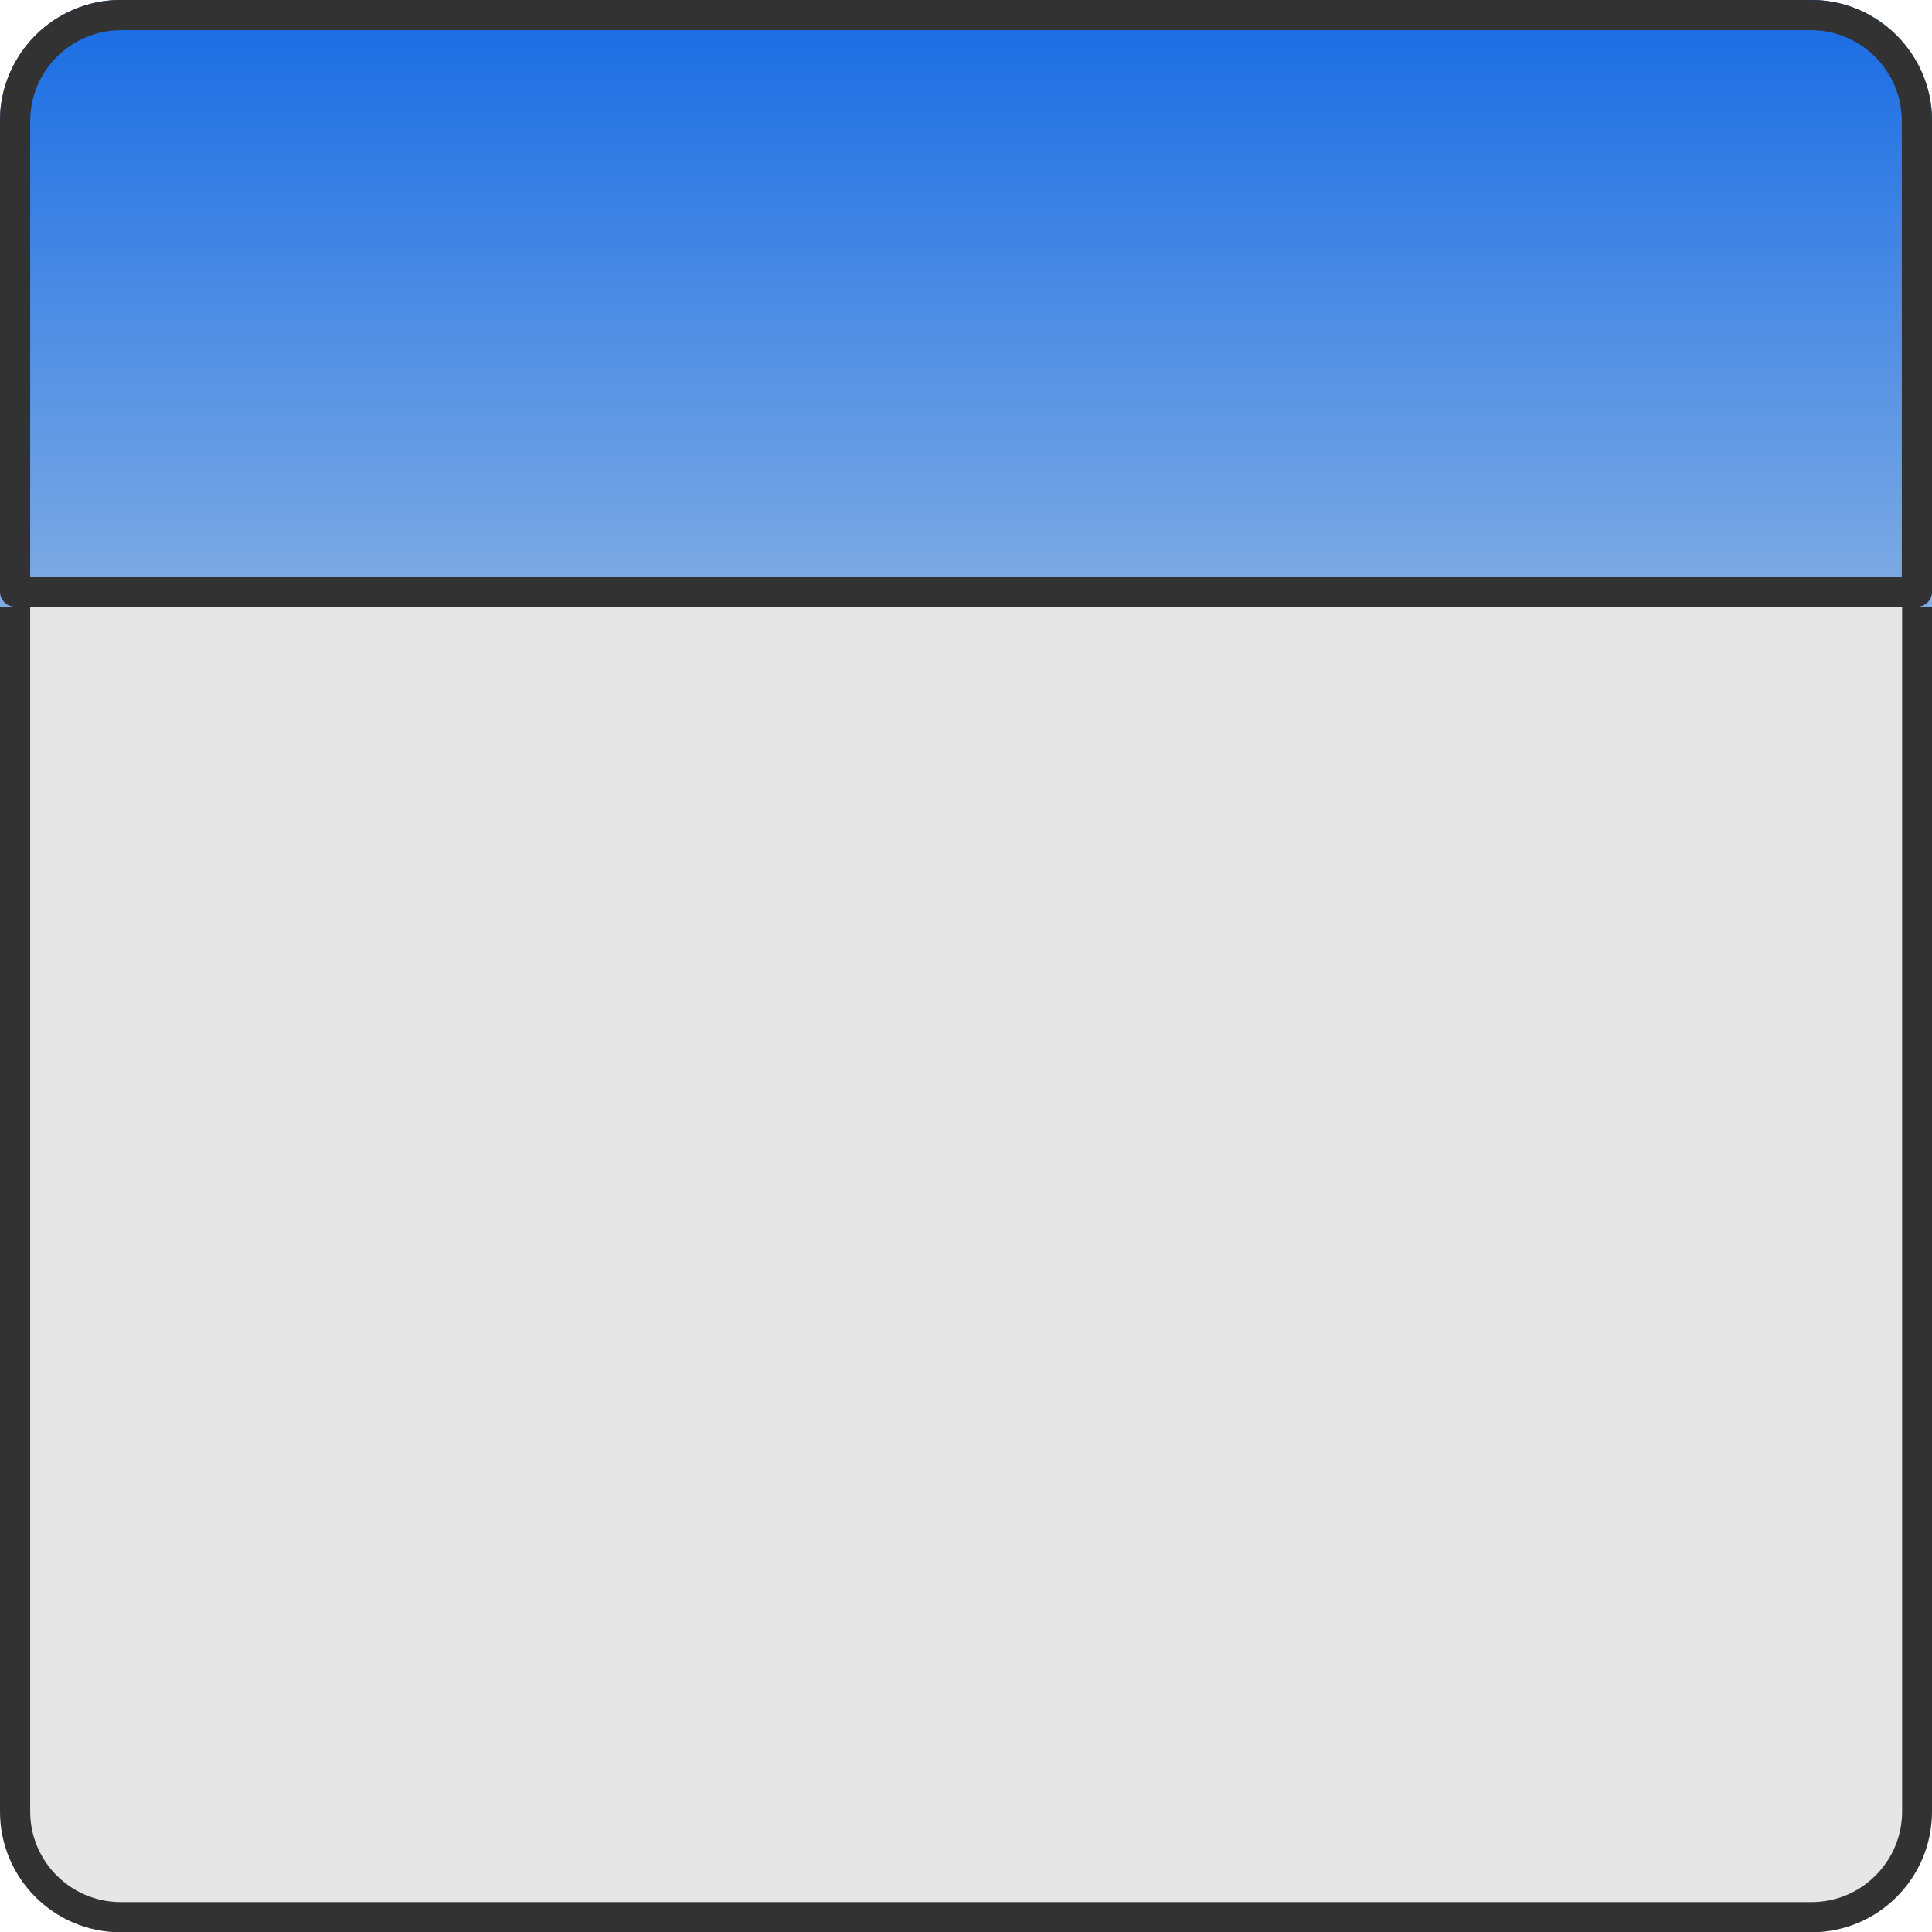 <?xml version="1.0" encoding="UTF-8"?>
<svg id="Layer_1" data-name="Layer 1" xmlns="http://www.w3.org/2000/svg" xmlns:xlink="http://www.w3.org/1999/xlink" viewBox="0 0 64 64">
  <defs>
    <style>
      .cls-1 {
        fill: #323232;
      }

      .cls-2 {
        fill: #e6e6e6;
      }

      .cls-3 {
        fill: url(#linear-gradient);
      }
    </style>
    <linearGradient id="linear-gradient" x1="32" y1="1.28" x2="32" y2="21.37" gradientTransform="translate(64 -1.28) rotate(-180) scale(1 -1)" gradientUnits="userSpaceOnUse">
      <stop offset="0" stop-color="#176be4"/>
      <stop offset="1" stop-color="#80ace4"/>
    </linearGradient>
  </defs>
  <g id="Layer_1-2" data-name="Layer 1">
    <g id="Smart_Rectangle" data-name="Smart Rectangle">
      <path class="cls-2" d="M0,4C0,1.79,1.79,0,4,0h56.01C62.21,0,64,1.79,64,4v56.01c0,2.21-1.79,4-4,4H4C1.79,64,0,62.21,0,60V4Z"/>
      <path class="cls-1" d="M1,4c0-1.65,1.34-3,3-3h56.01c1.65,0,3,1.34,3,3v56.01c0,1.65-1.34,3-3,3H4c-1.65,0-3-1.34-3-3V4h0ZM0,4v56.01c0,2.21,1.79,4,4,4q23.58,0,47.16,0h8.84c2.21,0,4-1.79,4-4q0-8.09,0-16.18V4C64,1.79,62.21,0,60,0H4C1.79,0,0,1.79,0,4H0Z"/>
    </g>
    <g id="Smart_Rectangle-2" data-name="Smart Rectangle">
      <path class="cls-3" d="M64,20.1V4.01C64,1.8,62.2,0,59.99,0H4.01C1.8,0,0,1.8,0,4.01v16.09h64Z"/>
      <path class="cls-1" d="M63.5,19.1H.5l.5.5V4.01c0-1.66,1.35-3.01,3.01-3.01h55.98c1.66,0,3.01,1.35,3.01,3.01v15.59l.5-.5ZM63.5,20.1c.28,0,.5-.22.5-.5q0-7.79,0-15.59C64,1.8,62.2,0,59.99,0H4.01C1.8,0,0,1.8,0,4.01v15.59C0,19.87.22,20.1.5,20.1h63Z"/>
    </g>
  </g>
</svg>